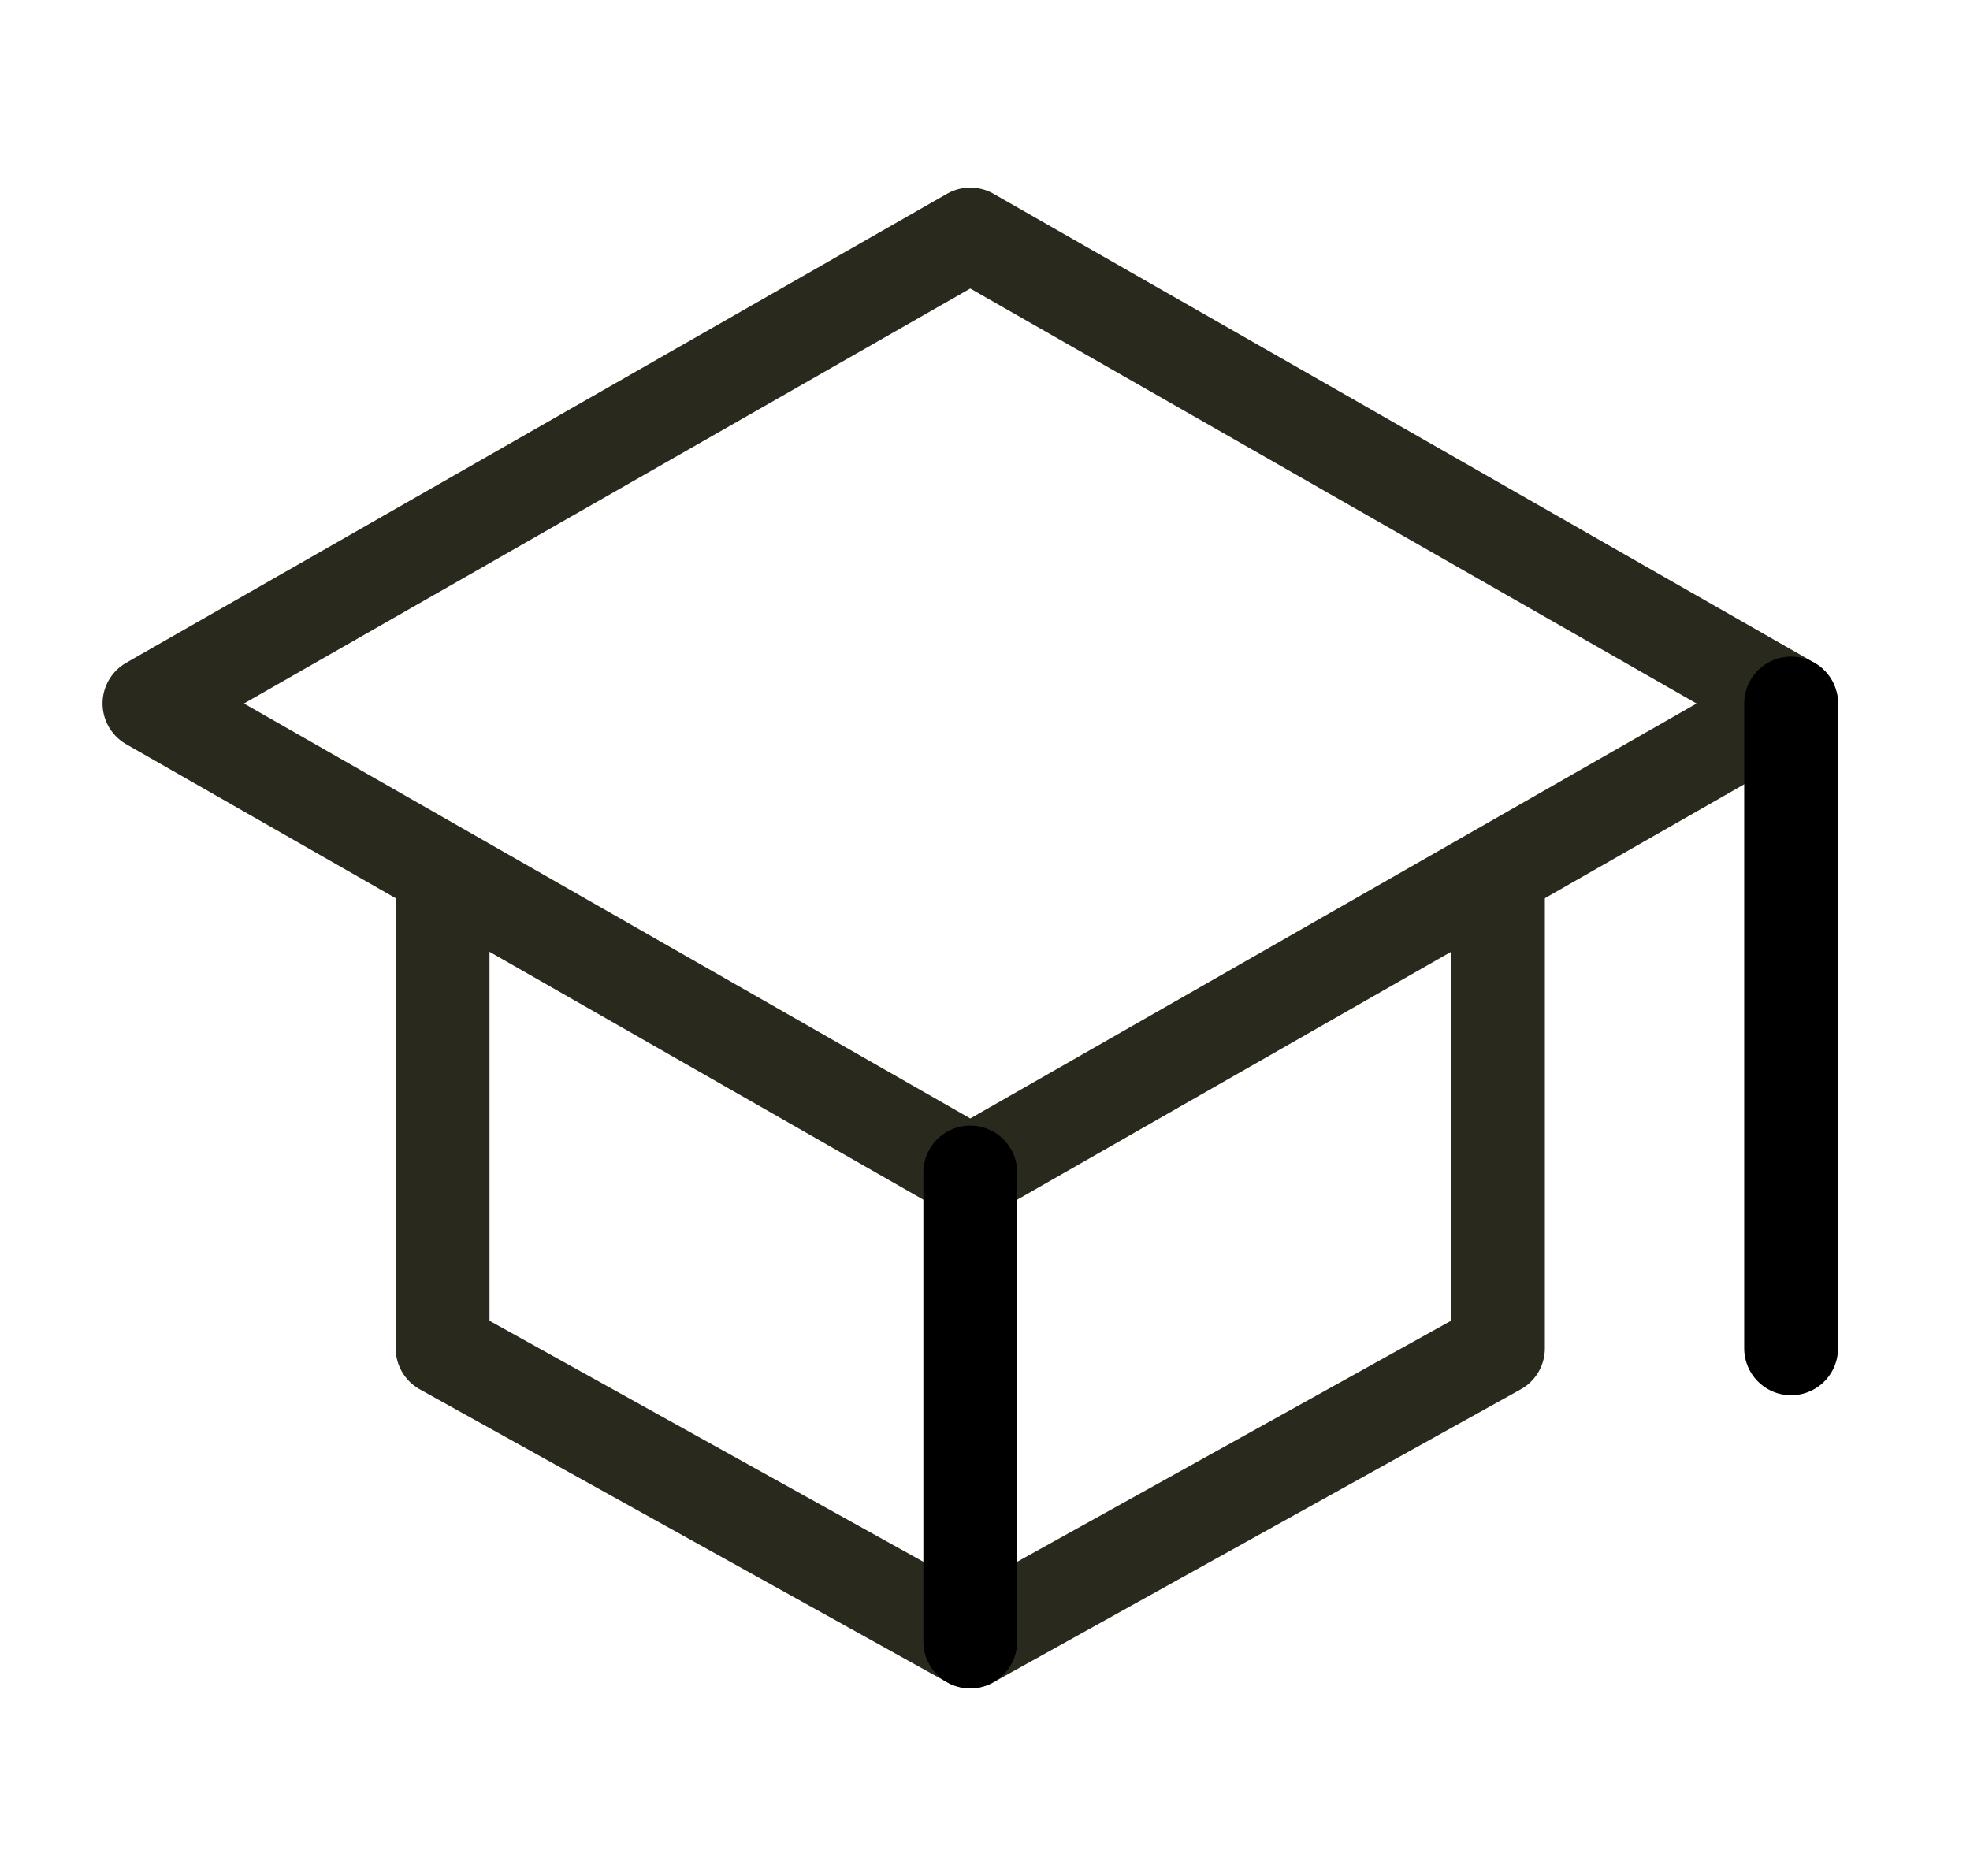 <svg width="21" height="20" viewBox="0 0 21 20" fill="none" xmlns="http://www.w3.org/2000/svg">
<path d="M1.593 7.5L10.343 2.5L19.093 7.5L10.343 12.5L1.593 7.5Z" stroke="#29291E" stroke-linecap="round" stroke-linejoin="round"/>
<path d="M4.718 9.375V14.375L10.343 17.5L15.968 14.375V9.375" stroke="#29291E" stroke-linecap="round" stroke-linejoin="round"/>
<path d="M19.093 14.375V7.5" stroke="black" stroke-linecap="round" stroke-linejoin="round"/>
<path d="M10.343 12.5V17.5" stroke="black" stroke-linecap="round" stroke-linejoin="round"/>
</svg>
